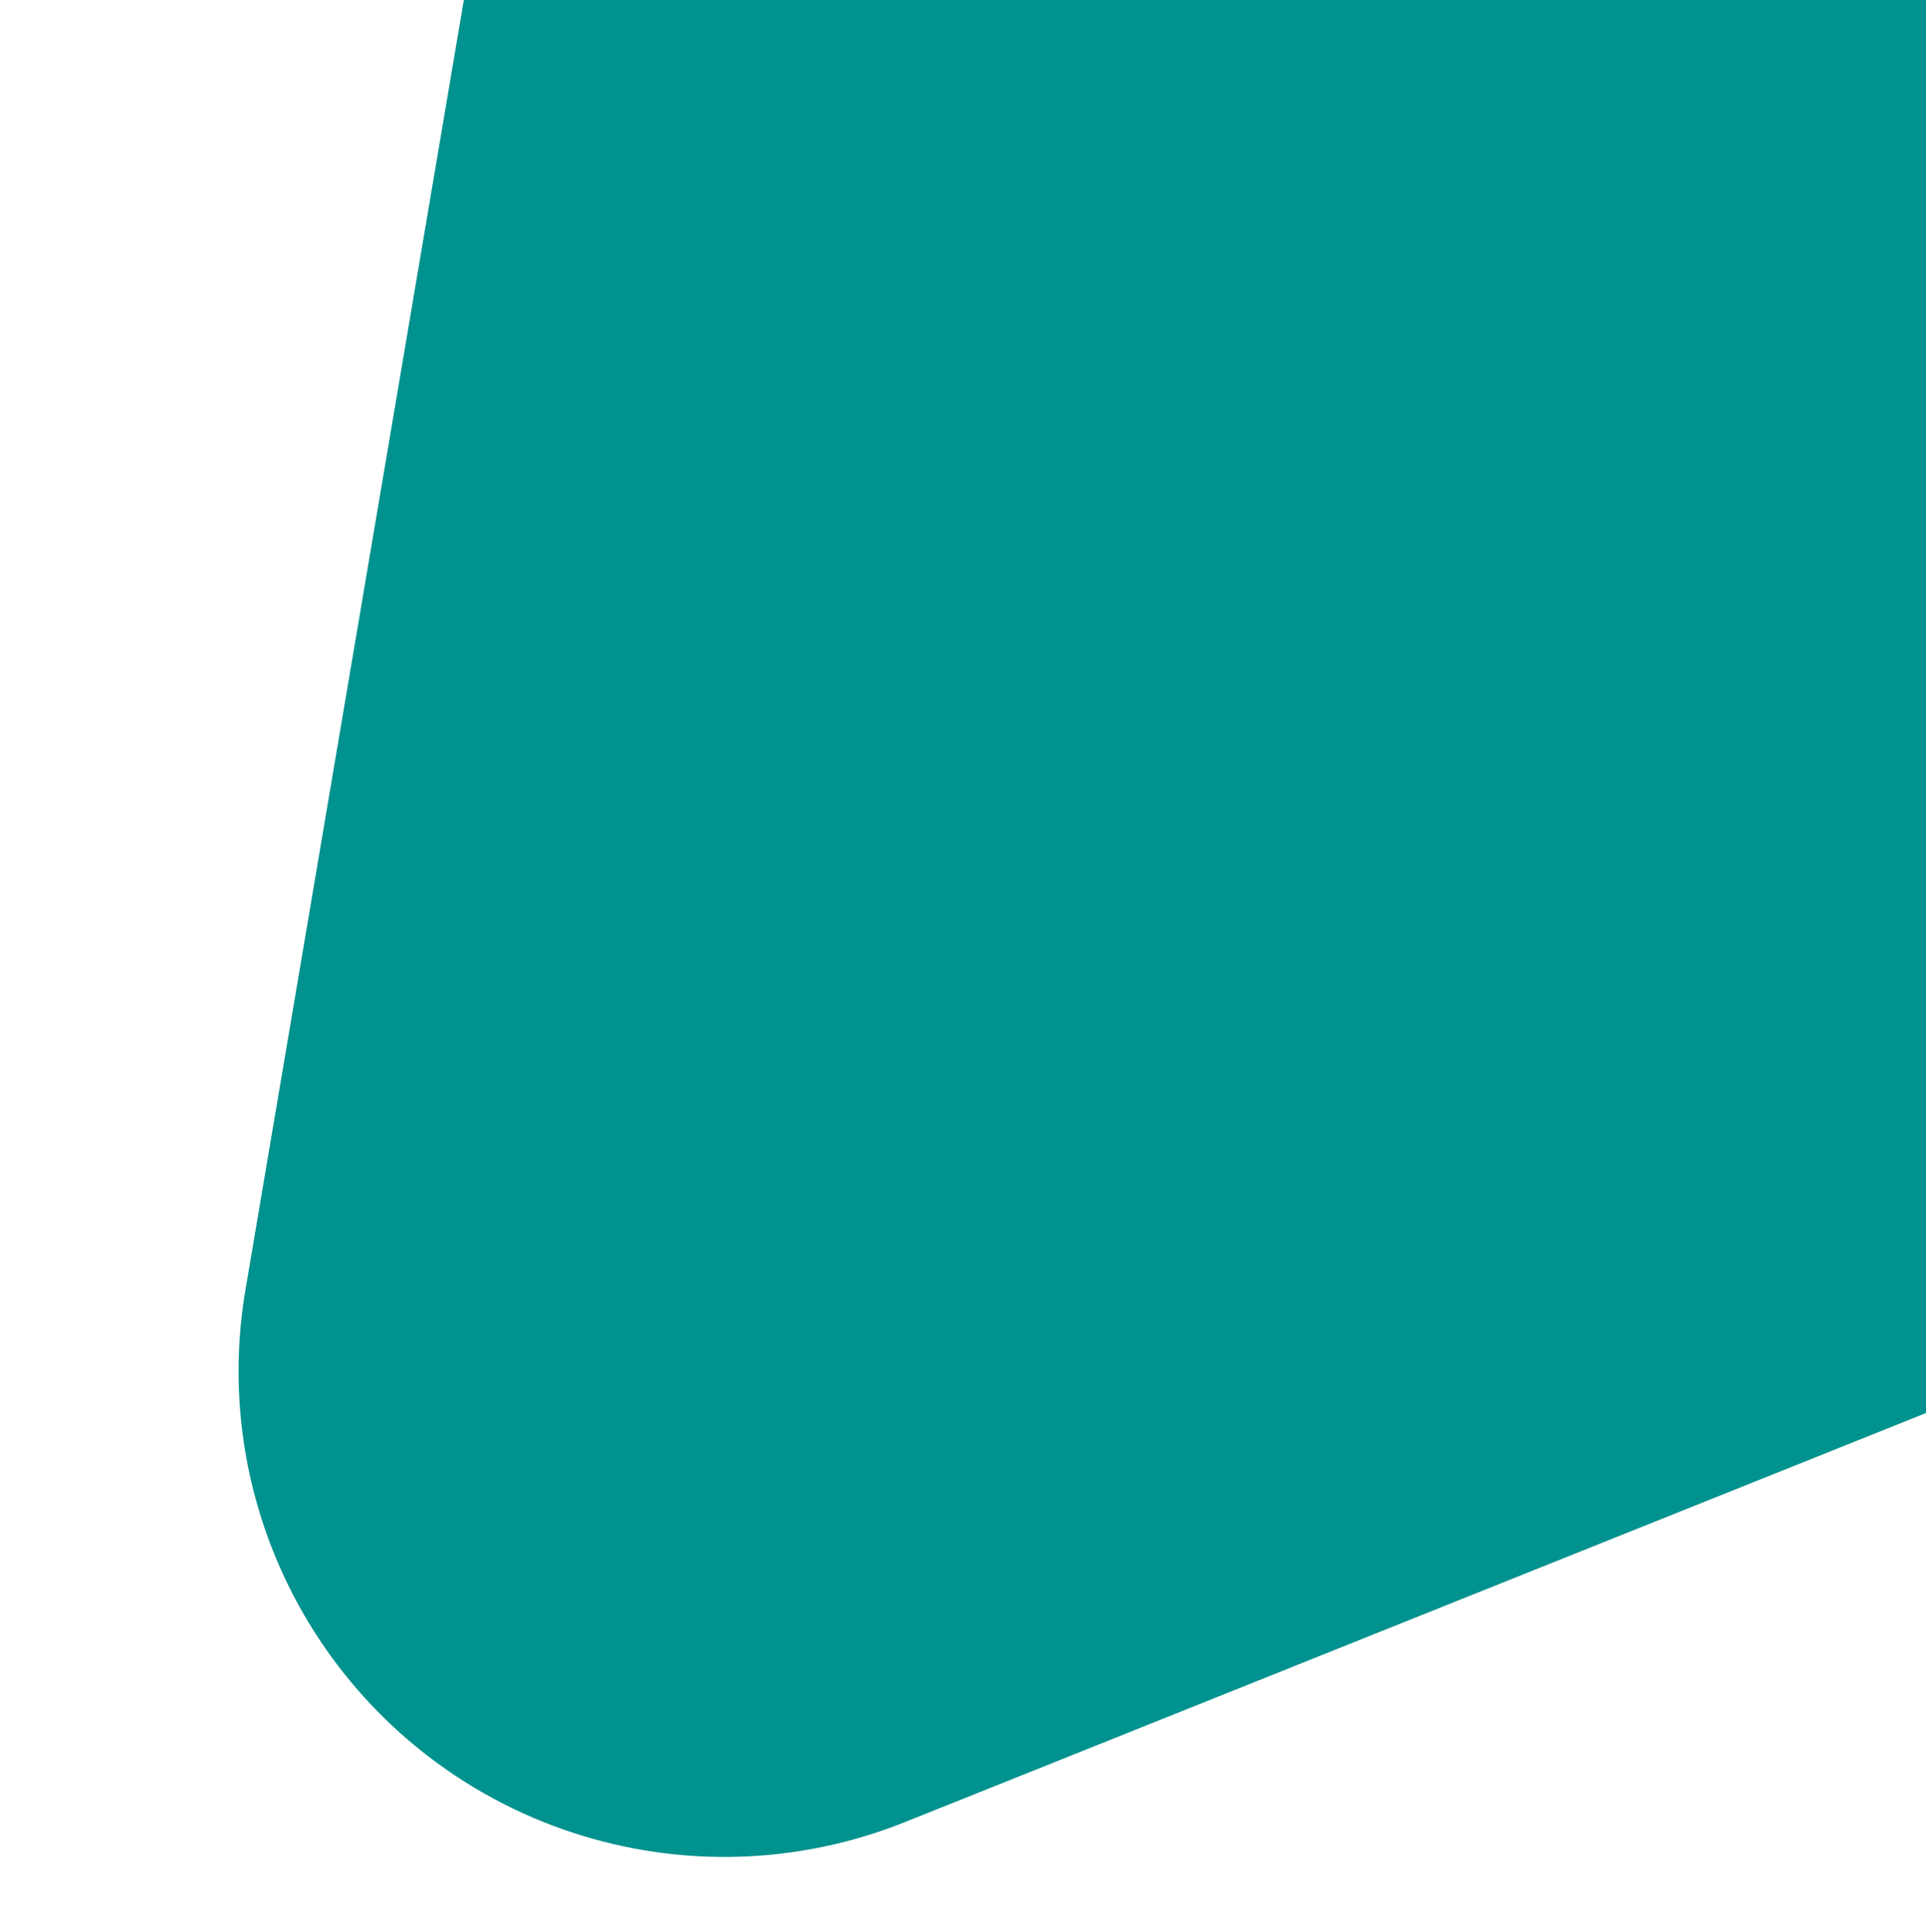 <?xml version="1.0" encoding="UTF-8" standalone="no"?>
<!DOCTYPE svg PUBLIC "-//W3C//DTD SVG 1.1//EN" "http://www.w3.org/Graphics/SVG/1.1/DTD/svg11.dtd">
<svg width="100%" height="100%" viewBox="0 0 299 300" version="1.1" xmlns="http://www.w3.org/2000/svg" xmlns:xlink="http://www.w3.org/1999/xlink" xml:space="preserve" xmlns:serif="http://www.serif.com/" style="fill-rule:evenodd;clip-rule:evenodd;stroke-linejoin:round;stroke-miterlimit:2;">
    <g>
        <g>
            <g>
                <clipPath id="_clip1">
                    <path d="M299,384L-85,384L-85,0L238.6,0C271.96,0 299,27.04 299,60.4L299,384Z"/>
                </clipPath>
                <g clip-path="url(#_clip1)">
                    <path d="M65.1,271.59C72.3,277.41 80.38,281.73 88.89,284.53C105.48,289.99 123.76,289.6 140.5,282.89L601.13,98.33C625.51,88.58 643.05,66.83 647.44,40.91C651.82,15.01 642.43,-11.28 622.61,-28.53L248.41,-354.43C227.87,-372.4 199.2,-377.79 173.49,-368.58C147.79,-359.4 129.07,-337.05 124.52,-310.16L38.1,200.29C33.54,227.21 43.87,254.47 65.1,271.59Z" style="fill:rgb(0,146,142);fill-rule:nonzero;"/>
                </g>
            </g>
            <g transform="matrix(1,0,0,1,34.935,-45.102)">
                <rect x="189.516" y="39.057" width="82.932" height="77.5" style="fill:rgb(0,146,142);"/>
            </g>
        </g>
    </g>
</svg>
